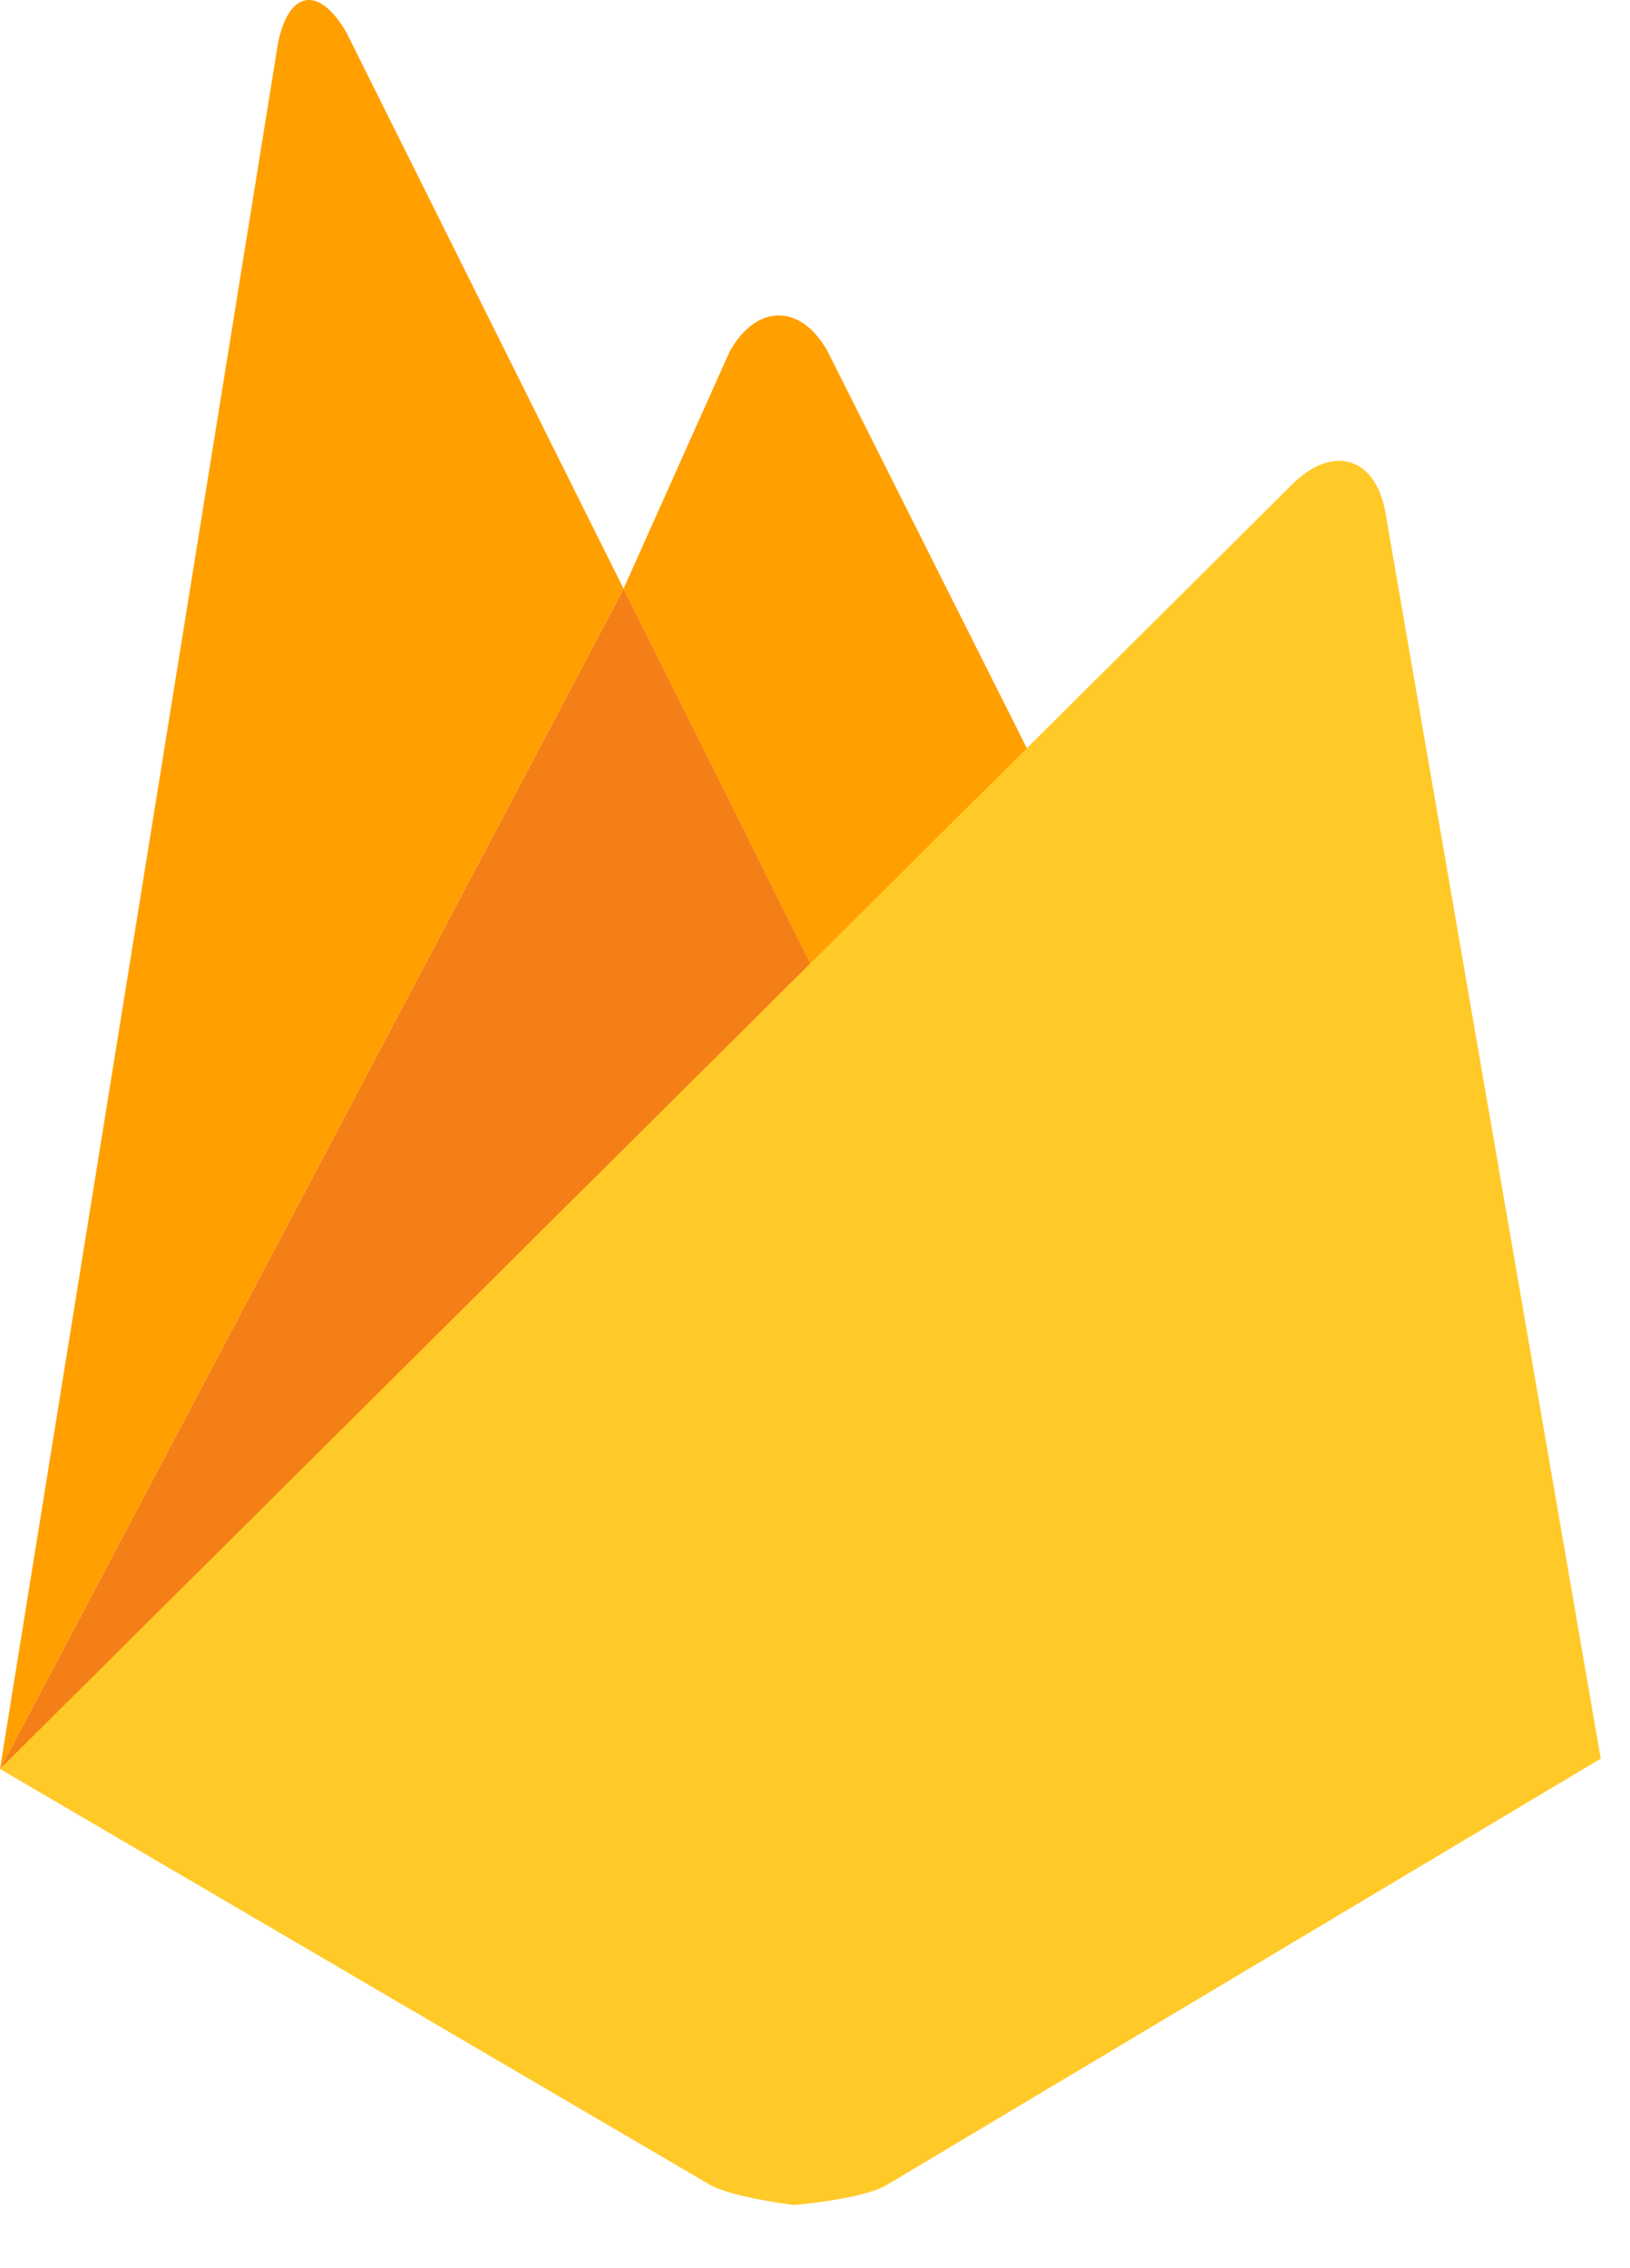 <svg width="23" height="32" viewBox="0 0 23 32" fill="none" xmlns="http://www.w3.org/2000/svg">
<path d="M14.831 11.237L11.702 14.133L8.798 8.306L10.298 4.955C10.677 4.286 11.297 4.277 11.677 4.955L14.831 11.237Z" fill="#FFA000"/>
<path d="M11.703 14.132L0 24.957L8.799 8.306L11.703 14.132Z" fill="#F57F17"/>
<path d="M18.261 6.806C18.822 6.275 19.399 6.454 19.545 7.208L22.587 24.811L12.496 30.836C12.142 31.032 11.204 31.109 11.204 31.109C11.204 31.109 10.35 31.006 10.023 30.827L0 24.957L18.261 6.806Z" fill="#FFCA28"/>
<path d="M8.799 8.306L0 24.957L3.921 0.619C4.069 -0.136 4.498 -0.213 4.887 0.456L8.799 8.306Z" fill="#FFA000"/>
</svg>

